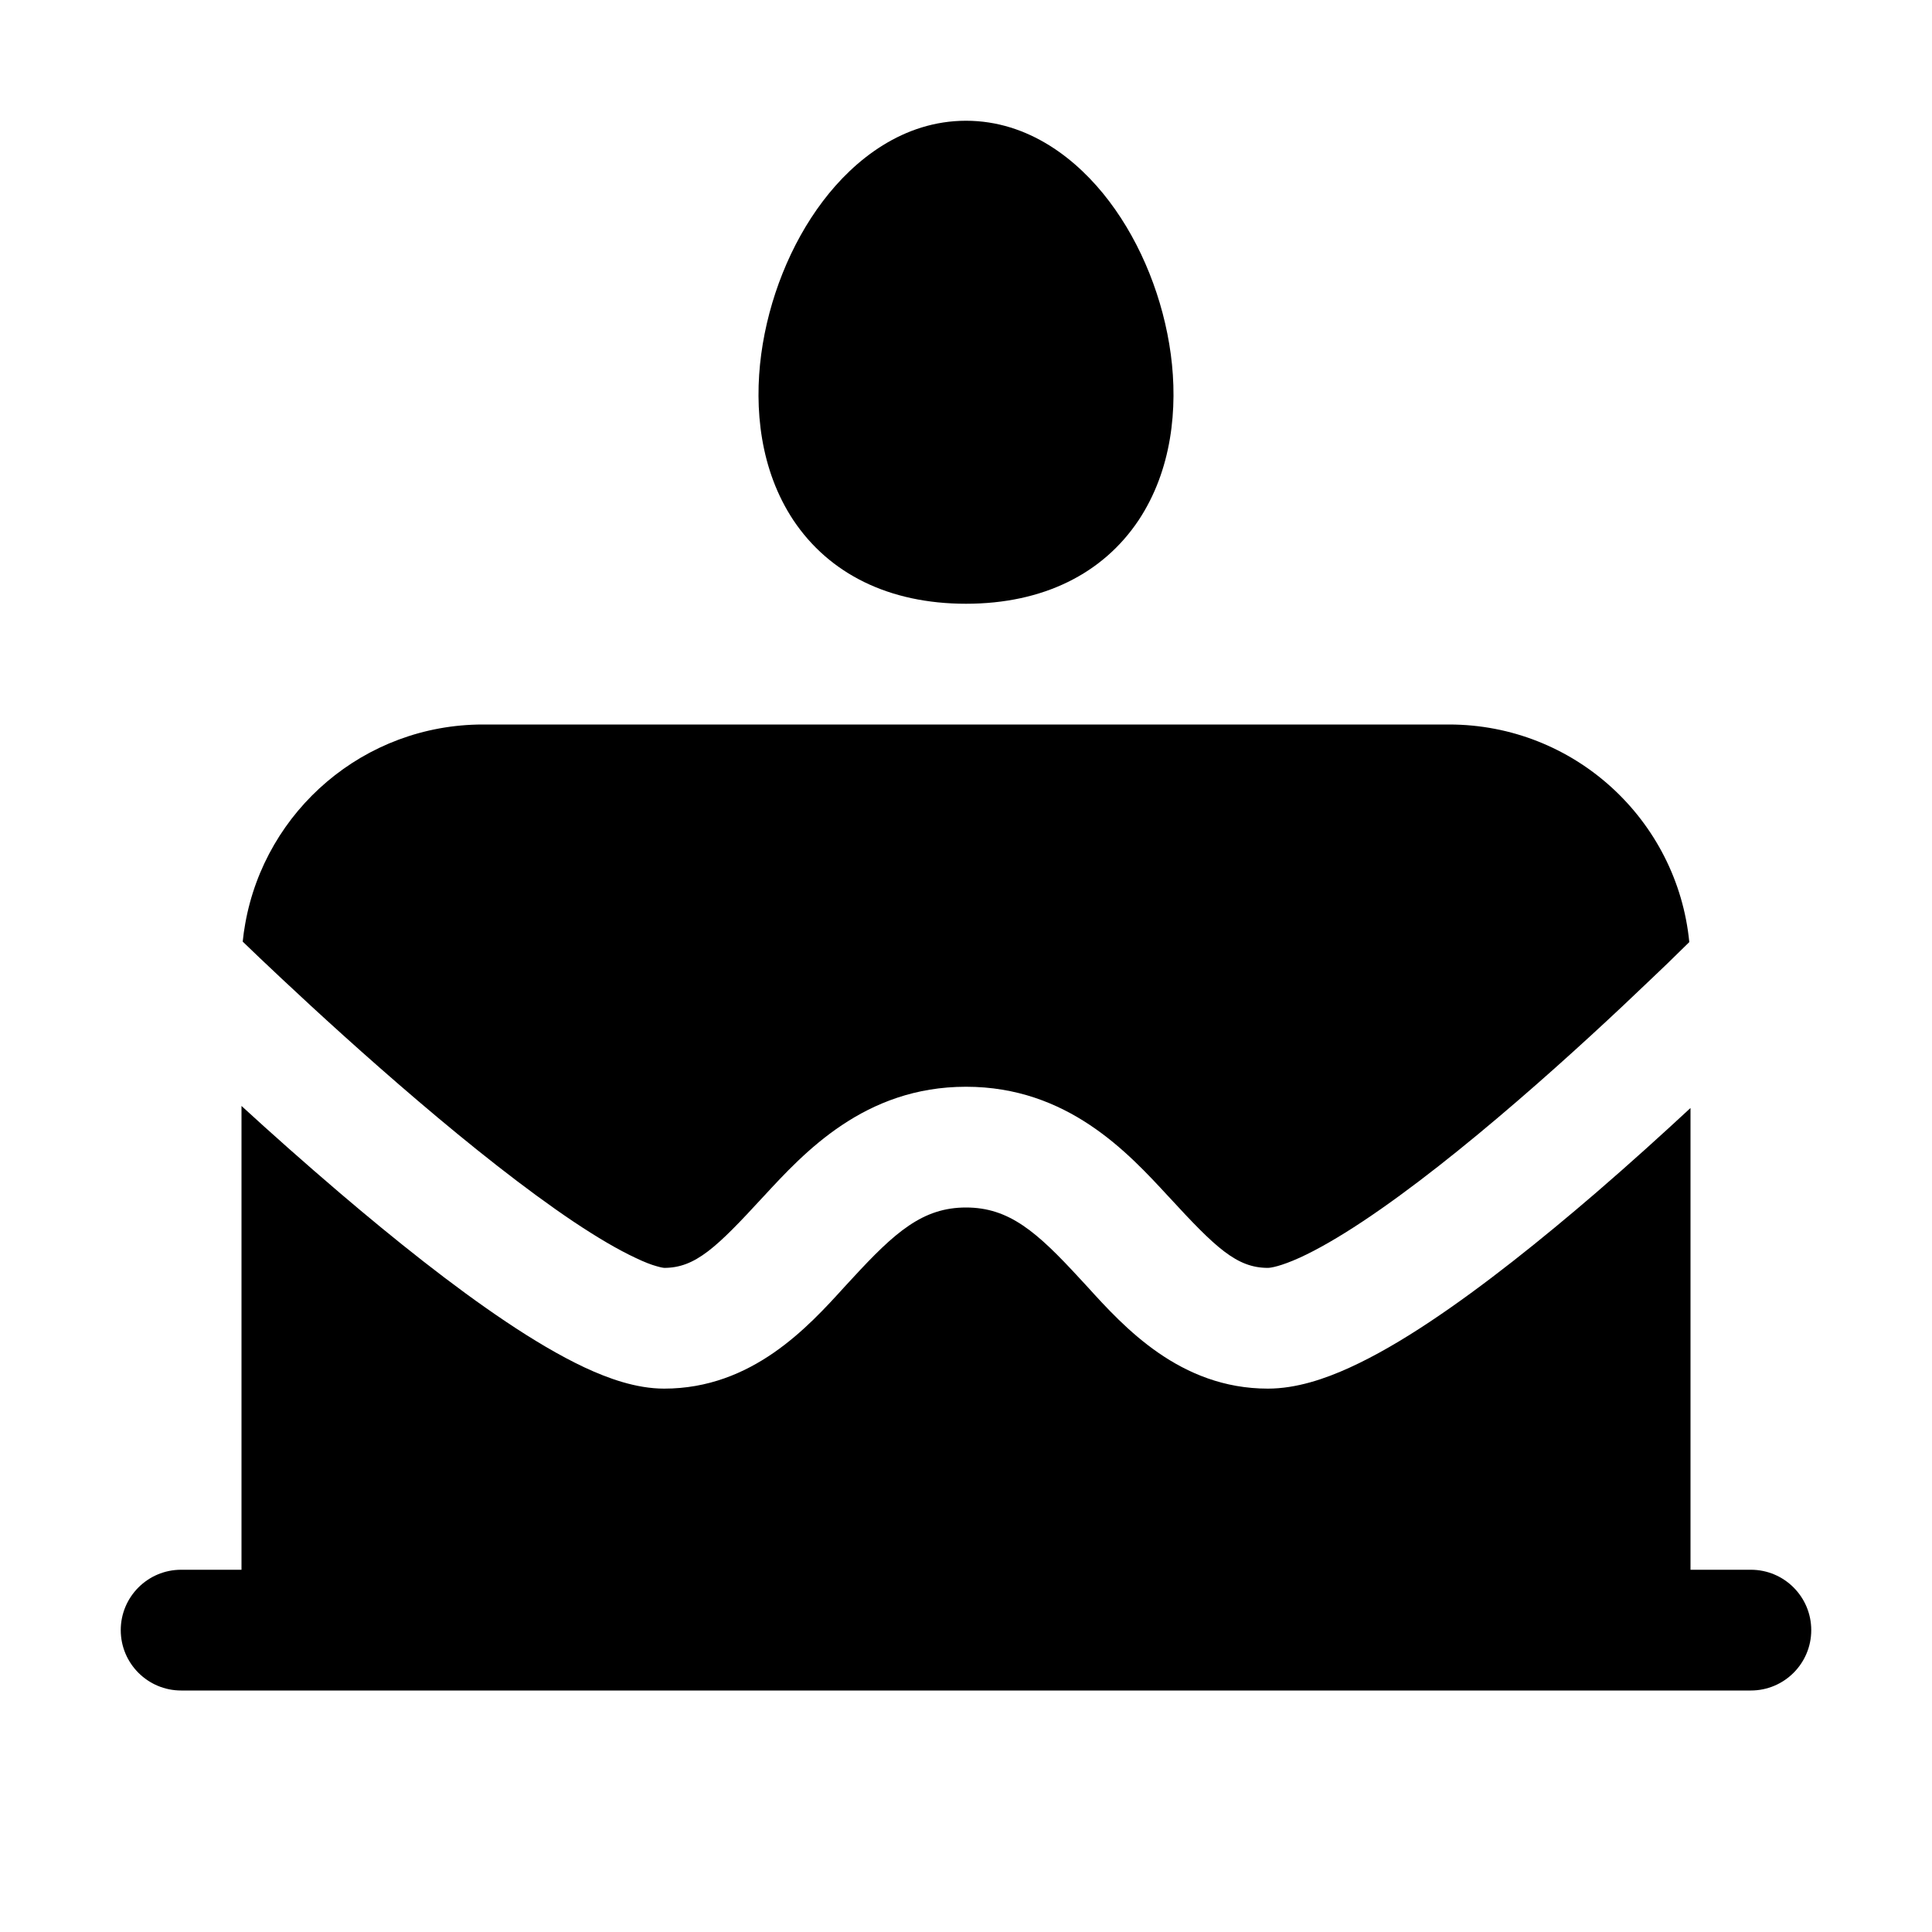 <svg viewBox="0 0 16 16" fill="none" xmlns="http://www.w3.org/2000/svg"><path d="M6.814 1.667C7.076 1.32 7.482 1 8 1C8.518 1 8.924 1.32 9.186 1.667C9.455 2.022 9.635 2.48 9.696 2.934C9.756 3.383 9.705 3.893 9.429 4.309C9.134 4.75 8.64 5 8 5C7.36 5 6.866 4.75 6.571 4.309C6.295 3.893 6.244 3.383 6.304 2.934C6.365 2.48 6.545 2.022 6.814 1.667ZM2.031 7.649C2.197 6.712 3.015 6 4 6H12C13.038 6 13.891 6.79 13.99 7.802C13.94 7.851 13.878 7.912 13.807 7.981C13.766 8.02 13.722 8.063 13.675 8.107C13.385 8.385 12.989 8.754 12.563 9.121C12.134 9.491 11.685 9.85 11.286 10.115C11.087 10.247 10.91 10.349 10.763 10.416C10.606 10.487 10.524 10.5 10.5 10.5C10.242 10.5 10.068 10.334 9.679 9.911L9.676 9.908C9.34 9.544 8.84 9 8 9C7.16 9 6.66 9.544 6.324 9.908L6.321 9.911C5.932 10.334 5.758 10.5 5.5 10.5C5.498 10.5 5.478 10.498 5.437 10.486C5.393 10.474 5.336 10.452 5.265 10.418C5.121 10.351 4.947 10.249 4.748 10.116C4.352 9.85 3.898 9.489 3.464 9.119C3.032 8.751 2.628 8.382 2.332 8.104C2.201 7.981 2.091 7.877 2.01 7.798C2.015 7.748 2.022 7.698 2.031 7.649ZM2 9.159C2.243 9.382 2.523 9.631 2.816 9.881C3.262 10.261 3.748 10.65 4.192 10.947C4.413 11.095 4.634 11.227 4.84 11.324C5.035 11.415 5.268 11.5 5.5 11.5C6.228 11.5 6.692 10.99 6.995 10.656C7.017 10.633 7.037 10.61 7.057 10.589C7.412 10.203 7.642 10 8 10C8.358 10 8.588 10.203 8.943 10.589C8.963 10.61 8.983 10.633 9.005 10.656C9.308 10.99 9.772 11.5 10.5 11.5C10.736 11.5 10.973 11.419 11.177 11.326C11.39 11.229 11.615 11.097 11.839 10.948C12.288 10.65 12.774 10.259 13.216 9.879C13.498 9.636 13.766 9.393 14 9.176V13H14.5C14.776 13 15 13.224 15 13.5C15 13.776 14.776 14 14.5 14H1.5C1.224 14 1 13.776 1 13.5C1 13.224 1.224 13 1.5 13H2V9.159Z" fill="currentColor"/></svg>